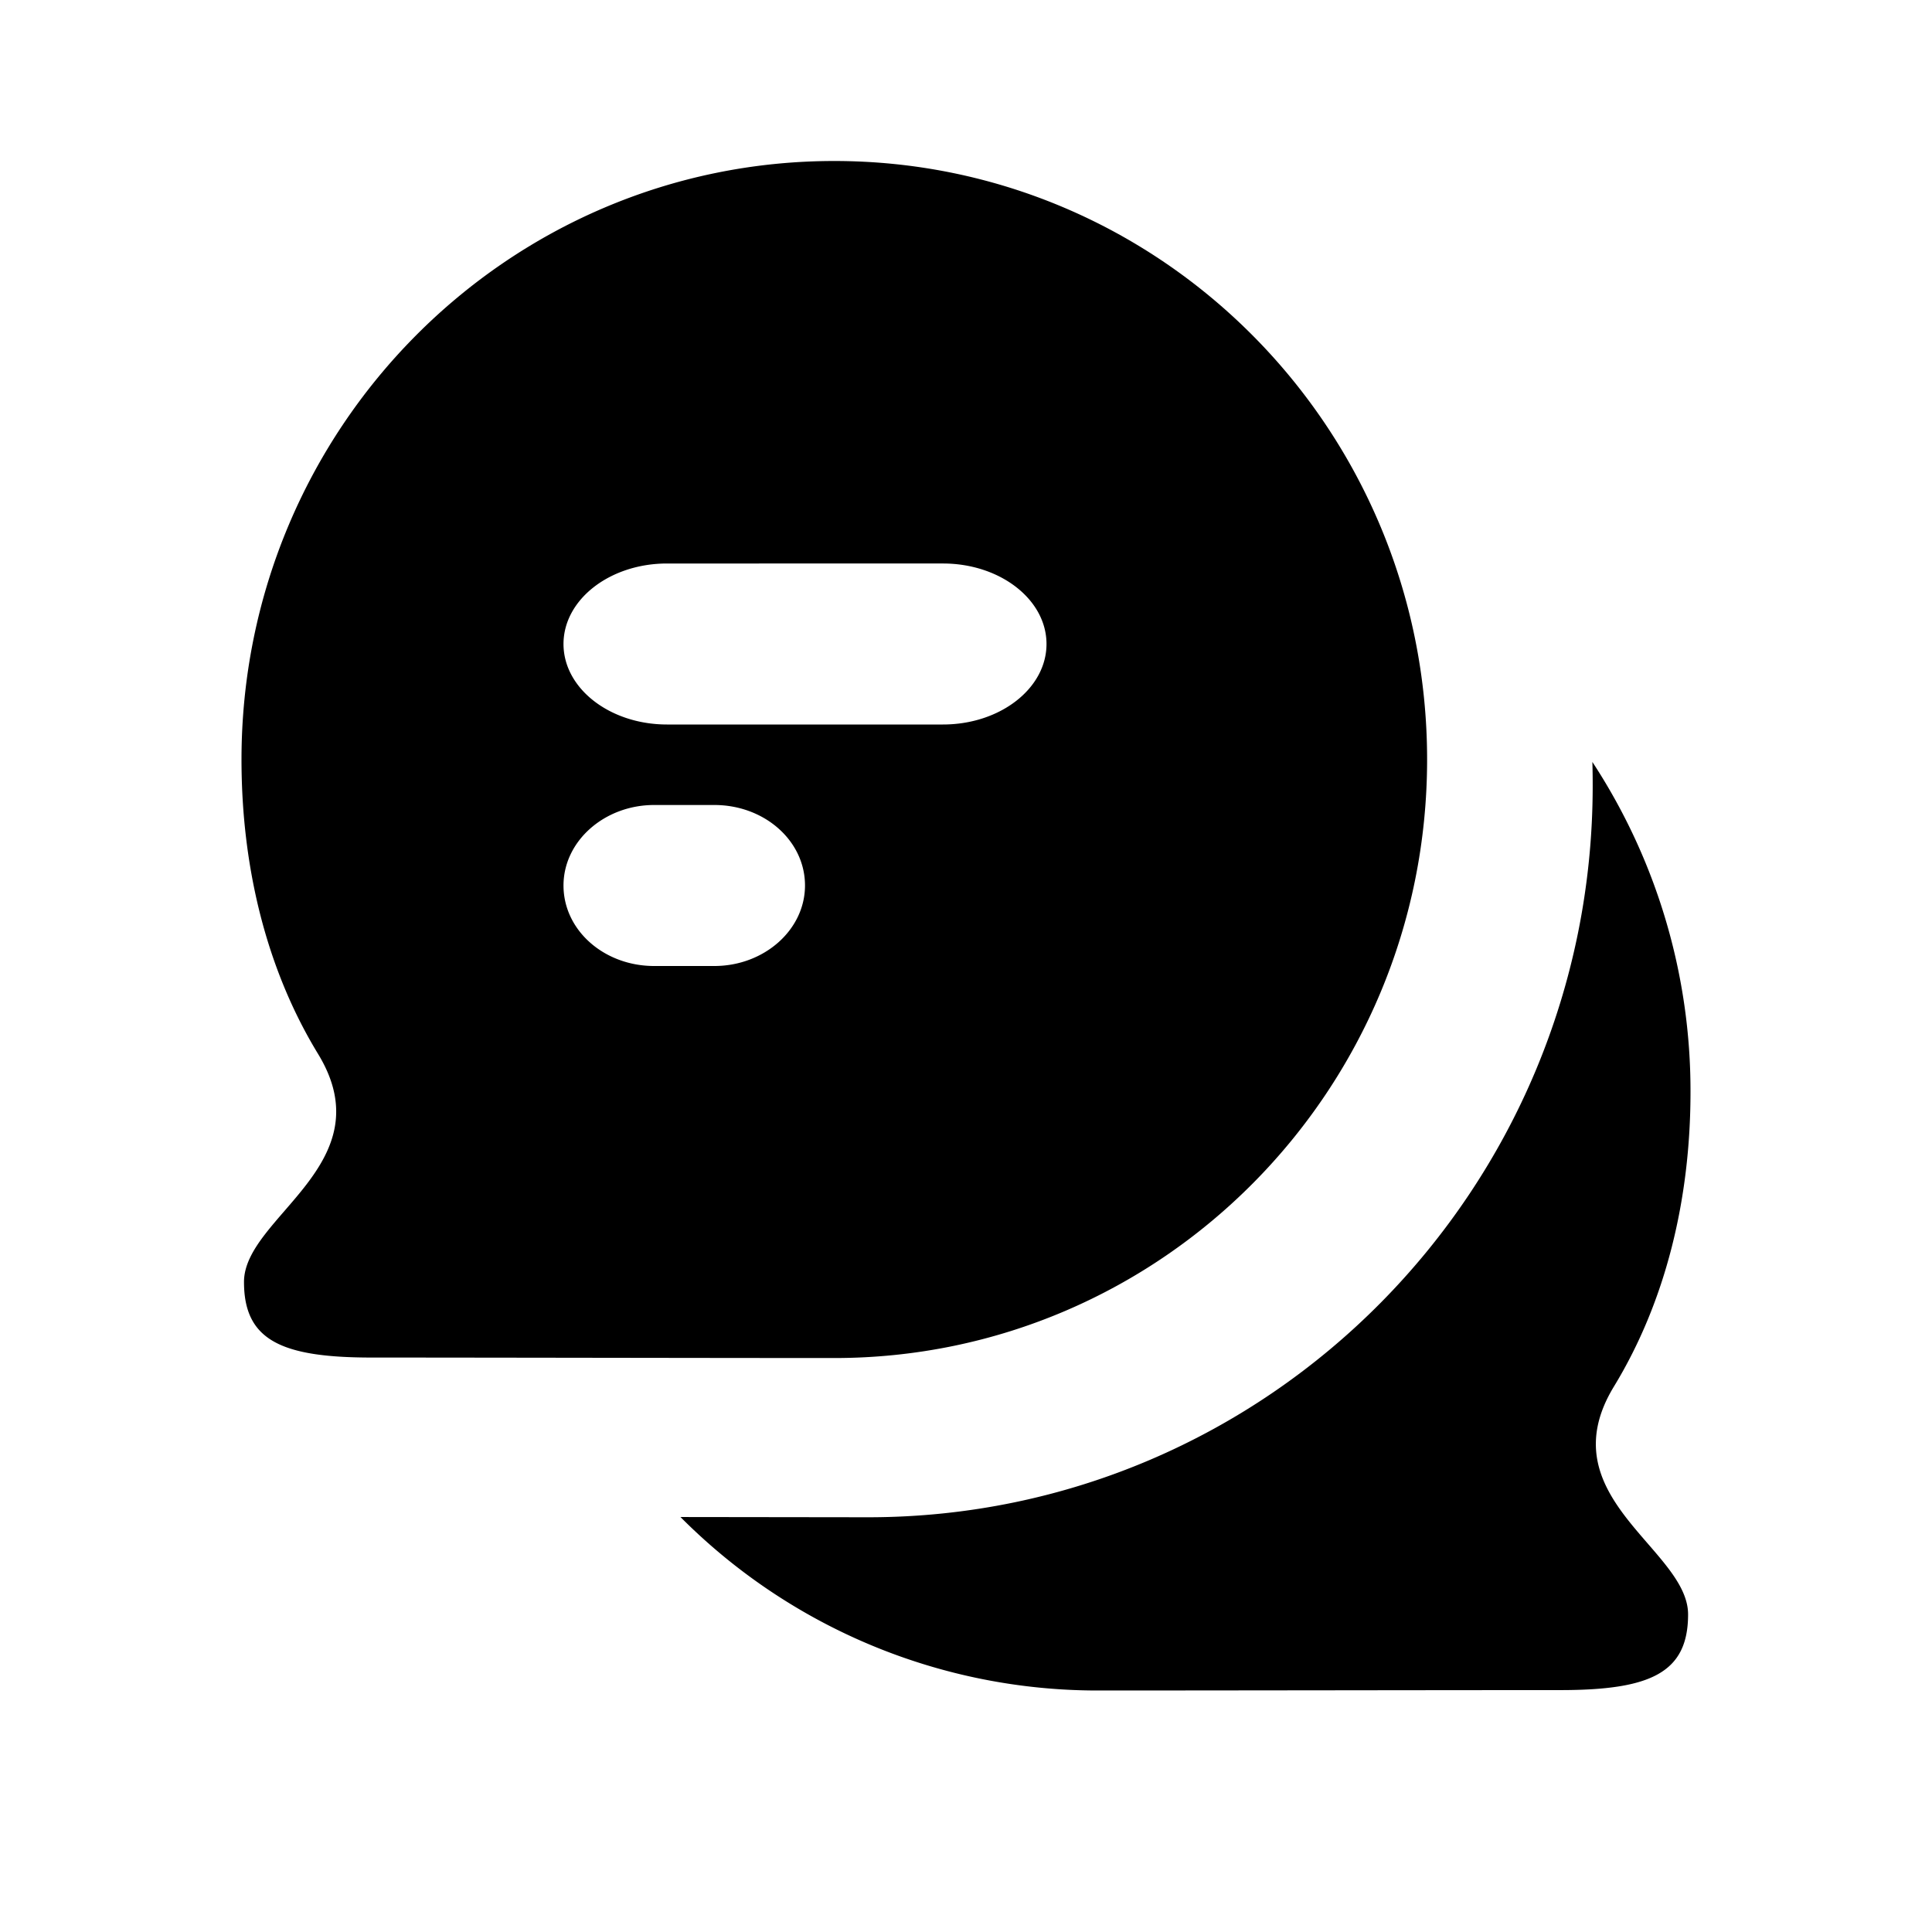 <svg xmlns="http://www.w3.org/2000/svg" width="24" height="24" viewBox="0 0 24 24">
    <path fill="#000" fill-rule="evenodd" d="M8.453 18.845l2.332.003c4.971 0 9-4.07 9-9.088 0-.099-.001-.197-.004-.295a7.451 7.451 0 0 1 1.219 4.1c0 1.33-.307 2.6-.95 3.657-.836 1.37.92 2.02.92 2.833 0 .725-.466.94-1.588.94-1.369 0-4.276.005-5.746.005a7.304 7.304 0 0 1-5.183-2.155zM10.363 2c4.068 0 7.365 3.328 7.365 7.435 0 4.106-3.297 7.435-7.364 7.435-1.47 0-4.377-.006-5.745-.006-1.123 0-1.588-.214-1.588-.939 0-.812 1.755-1.463.92-2.833C3.307 12.036 3 10.764 3 9.435 3 5.328 6.297 2 10.364 2zM10 11c0-.556-.504-1-1.126-1h-.748C7.509 10 7 10.448 7 11c0 .556.504 1 1.126 1h.748C9.491 12 10 11.552 10 11zM8.286 7C7.576 7 7 7.448 7 8s.576 1 1.286 1h3.428C12.424 9 13 8.552 13 8s-.576-1-1.286-1H8.286z"/>
</svg>
